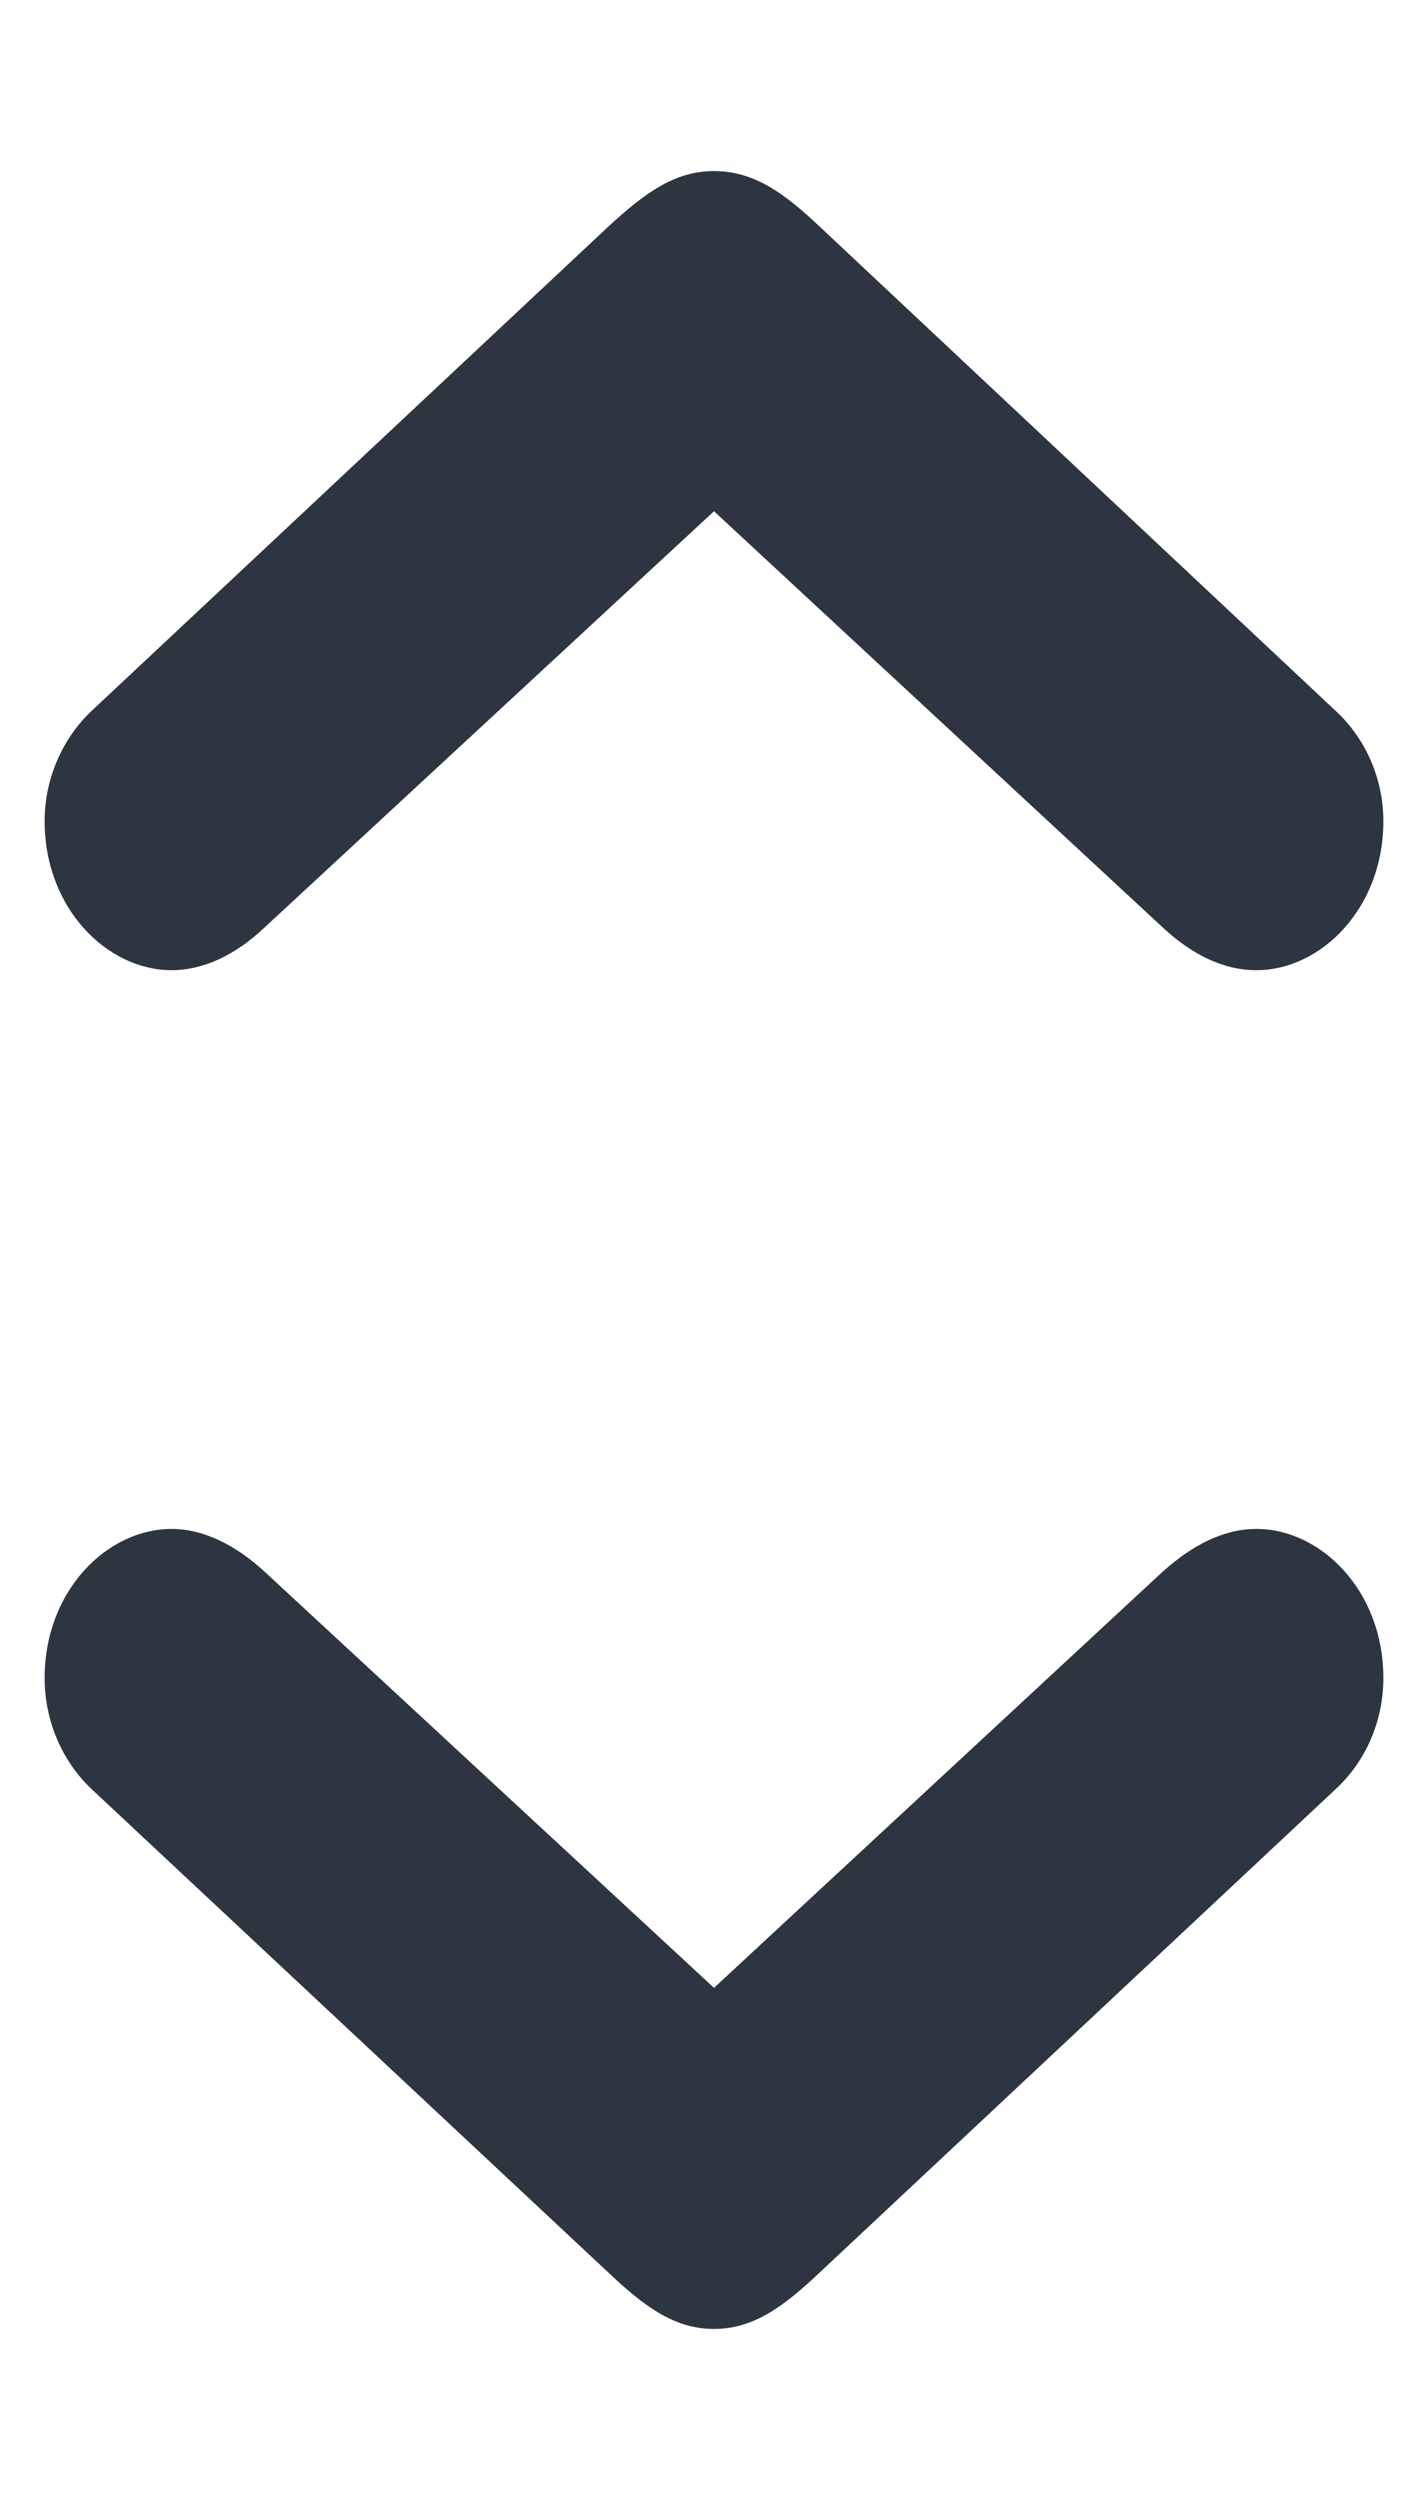 
<svg width="8" height="14" viewBox="0 0 8 14" fill="none" xmlns="http://www.w3.org/2000/svg">
<path d="M4 0.958C3.782 0.958 3.615 1.078 3.409 1.268L0.511 3.983C0.348 4.138 0.25 4.363 0.25 4.598C0.25 5.088 0.601 5.433 0.961 5.433C1.14 5.433 1.32 5.348 1.483 5.193L4 2.863L6.513 5.193C6.68 5.348 6.855 5.433 7.039 5.433C7.399 5.433 7.75 5.088 7.75 4.598C7.75 4.363 7.652 4.138 7.485 3.983L4.591 1.268C4.385 1.073 4.218 0.958 4 0.958ZM4 13.042C4.218 13.042 4.385 12.922 4.591 12.727L7.485 10.017C7.652 9.862 7.75 9.637 7.75 9.397C7.75 8.907 7.399 8.562 7.039 8.562C6.855 8.562 6.68 8.652 6.513 8.802L4 11.132L1.483 8.802C1.32 8.652 1.14 8.562 0.961 8.562C0.601 8.562 0.25 8.907 0.25 9.397C0.25 9.637 0.348 9.862 0.511 10.017L3.409 12.727C3.615 12.922 3.782 13.042 4 13.042Z" fill="#2D3540"/>
</svg>